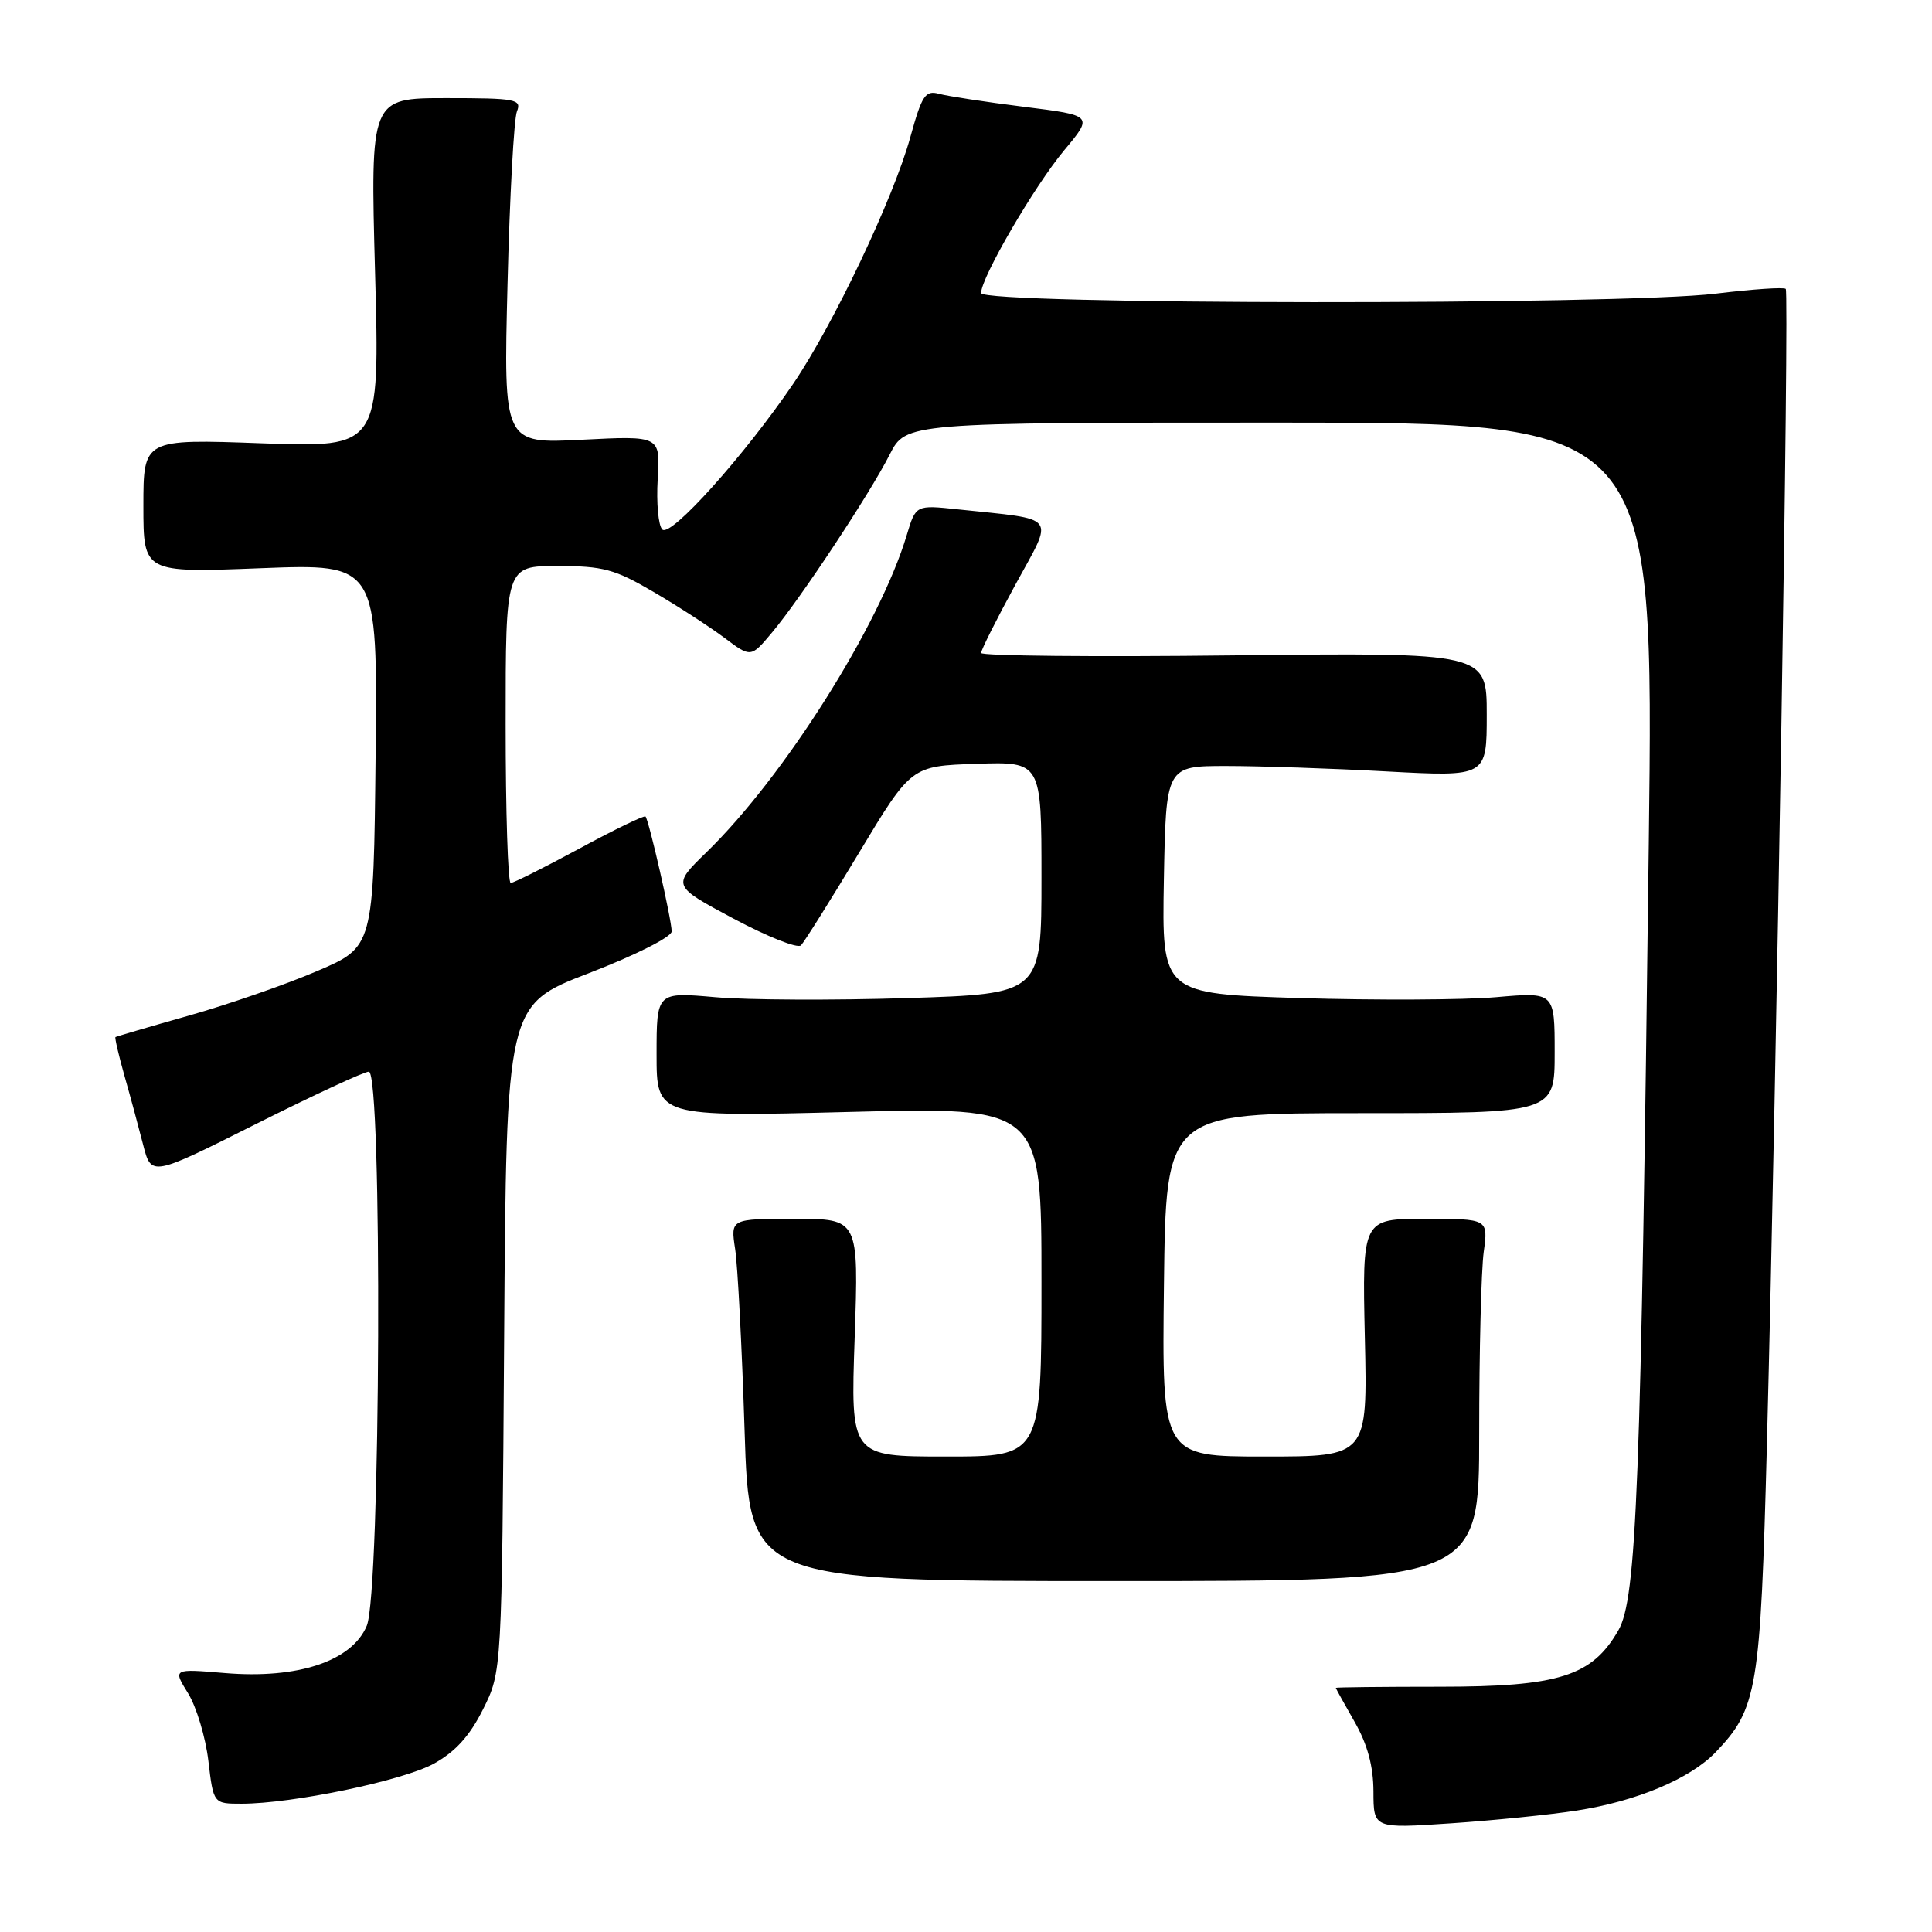 <?xml version="1.0" encoding="UTF-8" standalone="no"?>
<!DOCTYPE svg PUBLIC "-//W3C//DTD SVG 1.1//EN" "http://www.w3.org/Graphics/SVG/1.1/DTD/svg11.dtd" >
<svg xmlns="http://www.w3.org/2000/svg" xmlns:xlink="http://www.w3.org/1999/xlink" version="1.1" viewBox="0 0 256 256">
 <g >
 <path fill="currentColor"
d=" M 208.92 239.91 C 216.89 238.67 223.96 235.69 227.33 232.18 C 232.86 226.40 233.27 223.92 234.12 191.50 C 235.43 140.97 237.10 38.76 236.62 38.28 C 236.37 38.03 232.19 38.32 227.33 38.91 C 214.72 40.46 130.00 40.39 130.00 38.83 C 130.00 36.77 137.06 24.65 141.02 19.90 C 144.86 15.30 144.86 15.30 135.68 14.15 C 130.63 13.52 125.57 12.74 124.43 12.43 C 122.61 11.93 122.16 12.62 120.62 18.18 C 118.41 26.22 110.45 42.97 105.13 50.82 C 98.65 60.35 88.86 71.26 87.76 70.16 C 87.23 69.63 86.96 66.62 87.15 63.47 C 87.50 57.74 87.50 57.74 77.11 58.27 C 66.72 58.80 66.72 58.80 67.25 37.65 C 67.54 26.02 68.10 15.71 68.50 14.75 C 69.15 13.15 68.34 13.00 59.14 13.00 C 49.07 13.00 49.07 13.00 49.70 36.16 C 50.33 59.31 50.33 59.31 34.66 58.74 C 19.00 58.17 19.00 58.17 19.00 67.04 C 19.00 75.90 19.00 75.90 34.52 75.29 C 50.03 74.69 50.03 74.69 49.77 100.08 C 49.50 125.48 49.50 125.48 42.00 128.68 C 37.88 130.45 30.23 133.10 25.00 134.58 C 19.77 136.06 15.41 137.34 15.30 137.42 C 15.19 137.51 15.72 139.81 16.49 142.54 C 17.27 145.27 18.38 149.39 18.97 151.70 C 20.05 155.90 20.05 155.90 33.89 148.95 C 41.51 145.13 48.25 142.00 48.87 142.00 C 50.69 142.00 50.44 211.02 48.60 215.42 C 46.64 220.11 39.47 222.50 29.80 221.69 C 22.90 221.11 22.90 221.11 24.92 224.37 C 26.03 226.17 27.24 230.20 27.61 233.32 C 28.28 239.00 28.28 239.00 32.01 239.00 C 38.73 239.00 53.34 235.96 57.46 233.71 C 60.32 232.14 62.23 230.04 64.00 226.50 C 66.50 221.50 66.50 221.50 66.80 177.33 C 67.10 133.15 67.10 133.15 78.05 128.94 C 84.20 126.57 89.00 124.15 89.00 123.42 C 89.00 121.88 85.98 108.65 85.53 108.19 C 85.35 108.02 81.41 109.93 76.77 112.44 C 72.13 114.95 68.04 117.00 67.67 117.00 C 67.30 117.00 67.00 107.55 67.00 96.00 C 67.00 75.00 67.00 75.00 73.88 75.00 C 79.92 75.00 81.47 75.42 86.63 78.45 C 89.86 80.34 94.08 83.08 96.00 84.52 C 99.50 87.15 99.50 87.15 102.29 83.82 C 106.07 79.32 115.22 65.48 117.88 60.25 C 120.04 56.00 120.04 56.00 169.60 56.00 C 219.15 56.00 219.15 56.00 218.47 111.75 C 217.43 197.12 216.87 211.82 214.44 216.03 C 210.94 222.12 206.55 223.50 190.75 223.50 C 183.19 223.50 177.00 223.57 177.00 223.65 C 177.00 223.73 178.12 225.75 179.49 228.15 C 181.20 231.14 181.98 234.03 181.99 237.39 C 182.00 242.29 182.00 242.29 192.25 241.60 C 197.89 241.22 205.39 240.46 208.92 239.91 Z  M 196.00 189.89 C 196.00 179.10 196.27 168.30 196.60 165.89 C 197.20 161.50 197.20 161.50 188.85 161.50 C 180.50 161.50 180.50 161.50 180.85 177.25 C 181.21 193.00 181.21 193.00 167.59 193.00 C 153.96 193.00 153.96 193.00 154.23 170.25 C 154.50 147.50 154.50 147.50 180.25 147.50 C 206.00 147.50 206.00 147.50 206.00 139.47 C 206.00 131.45 206.00 131.45 198.25 132.13 C 193.99 132.50 182.28 132.55 172.22 132.25 C 153.95 131.68 153.95 131.68 154.22 116.59 C 154.50 101.50 154.50 101.50 162.50 101.50 C 166.90 101.50 176.46 101.82 183.75 102.22 C 197.00 102.93 197.00 102.93 197.00 94.70 C 197.00 86.46 197.00 86.46 163.50 86.84 C 145.07 87.06 130.00 86.91 130.00 86.52 C 130.00 86.13 132.05 82.05 134.55 77.46 C 139.69 68.04 140.36 68.92 126.92 67.49 C 121.35 66.90 121.35 66.90 120.15 70.90 C 116.57 82.85 103.89 102.94 93.61 112.93 C 89.05 117.37 89.05 117.37 97.19 121.72 C 101.67 124.11 105.69 125.71 106.13 125.27 C 106.56 124.84 110.03 119.31 113.83 112.99 C 120.74 101.50 120.74 101.50 129.37 101.21 C 138.00 100.92 138.00 100.92 138.00 116.30 C 138.00 131.69 138.00 131.69 120.25 132.25 C 110.49 132.56 99.01 132.51 94.75 132.13 C 87.00 131.45 87.00 131.45 87.00 139.72 C 87.00 147.99 87.00 147.99 112.50 147.34 C 138.00 146.68 138.00 146.68 138.00 169.84 C 138.00 193.00 138.00 193.00 125.35 193.00 C 112.70 193.00 112.70 193.00 113.25 177.25 C 113.79 161.50 113.79 161.50 105.30 161.50 C 96.80 161.50 96.80 161.50 97.41 165.50 C 97.75 167.70 98.31 178.50 98.66 189.50 C 99.29 209.50 99.29 209.50 147.65 209.50 C 196.00 209.50 196.00 209.50 196.00 189.89 Z "/>
</g>
</svg>